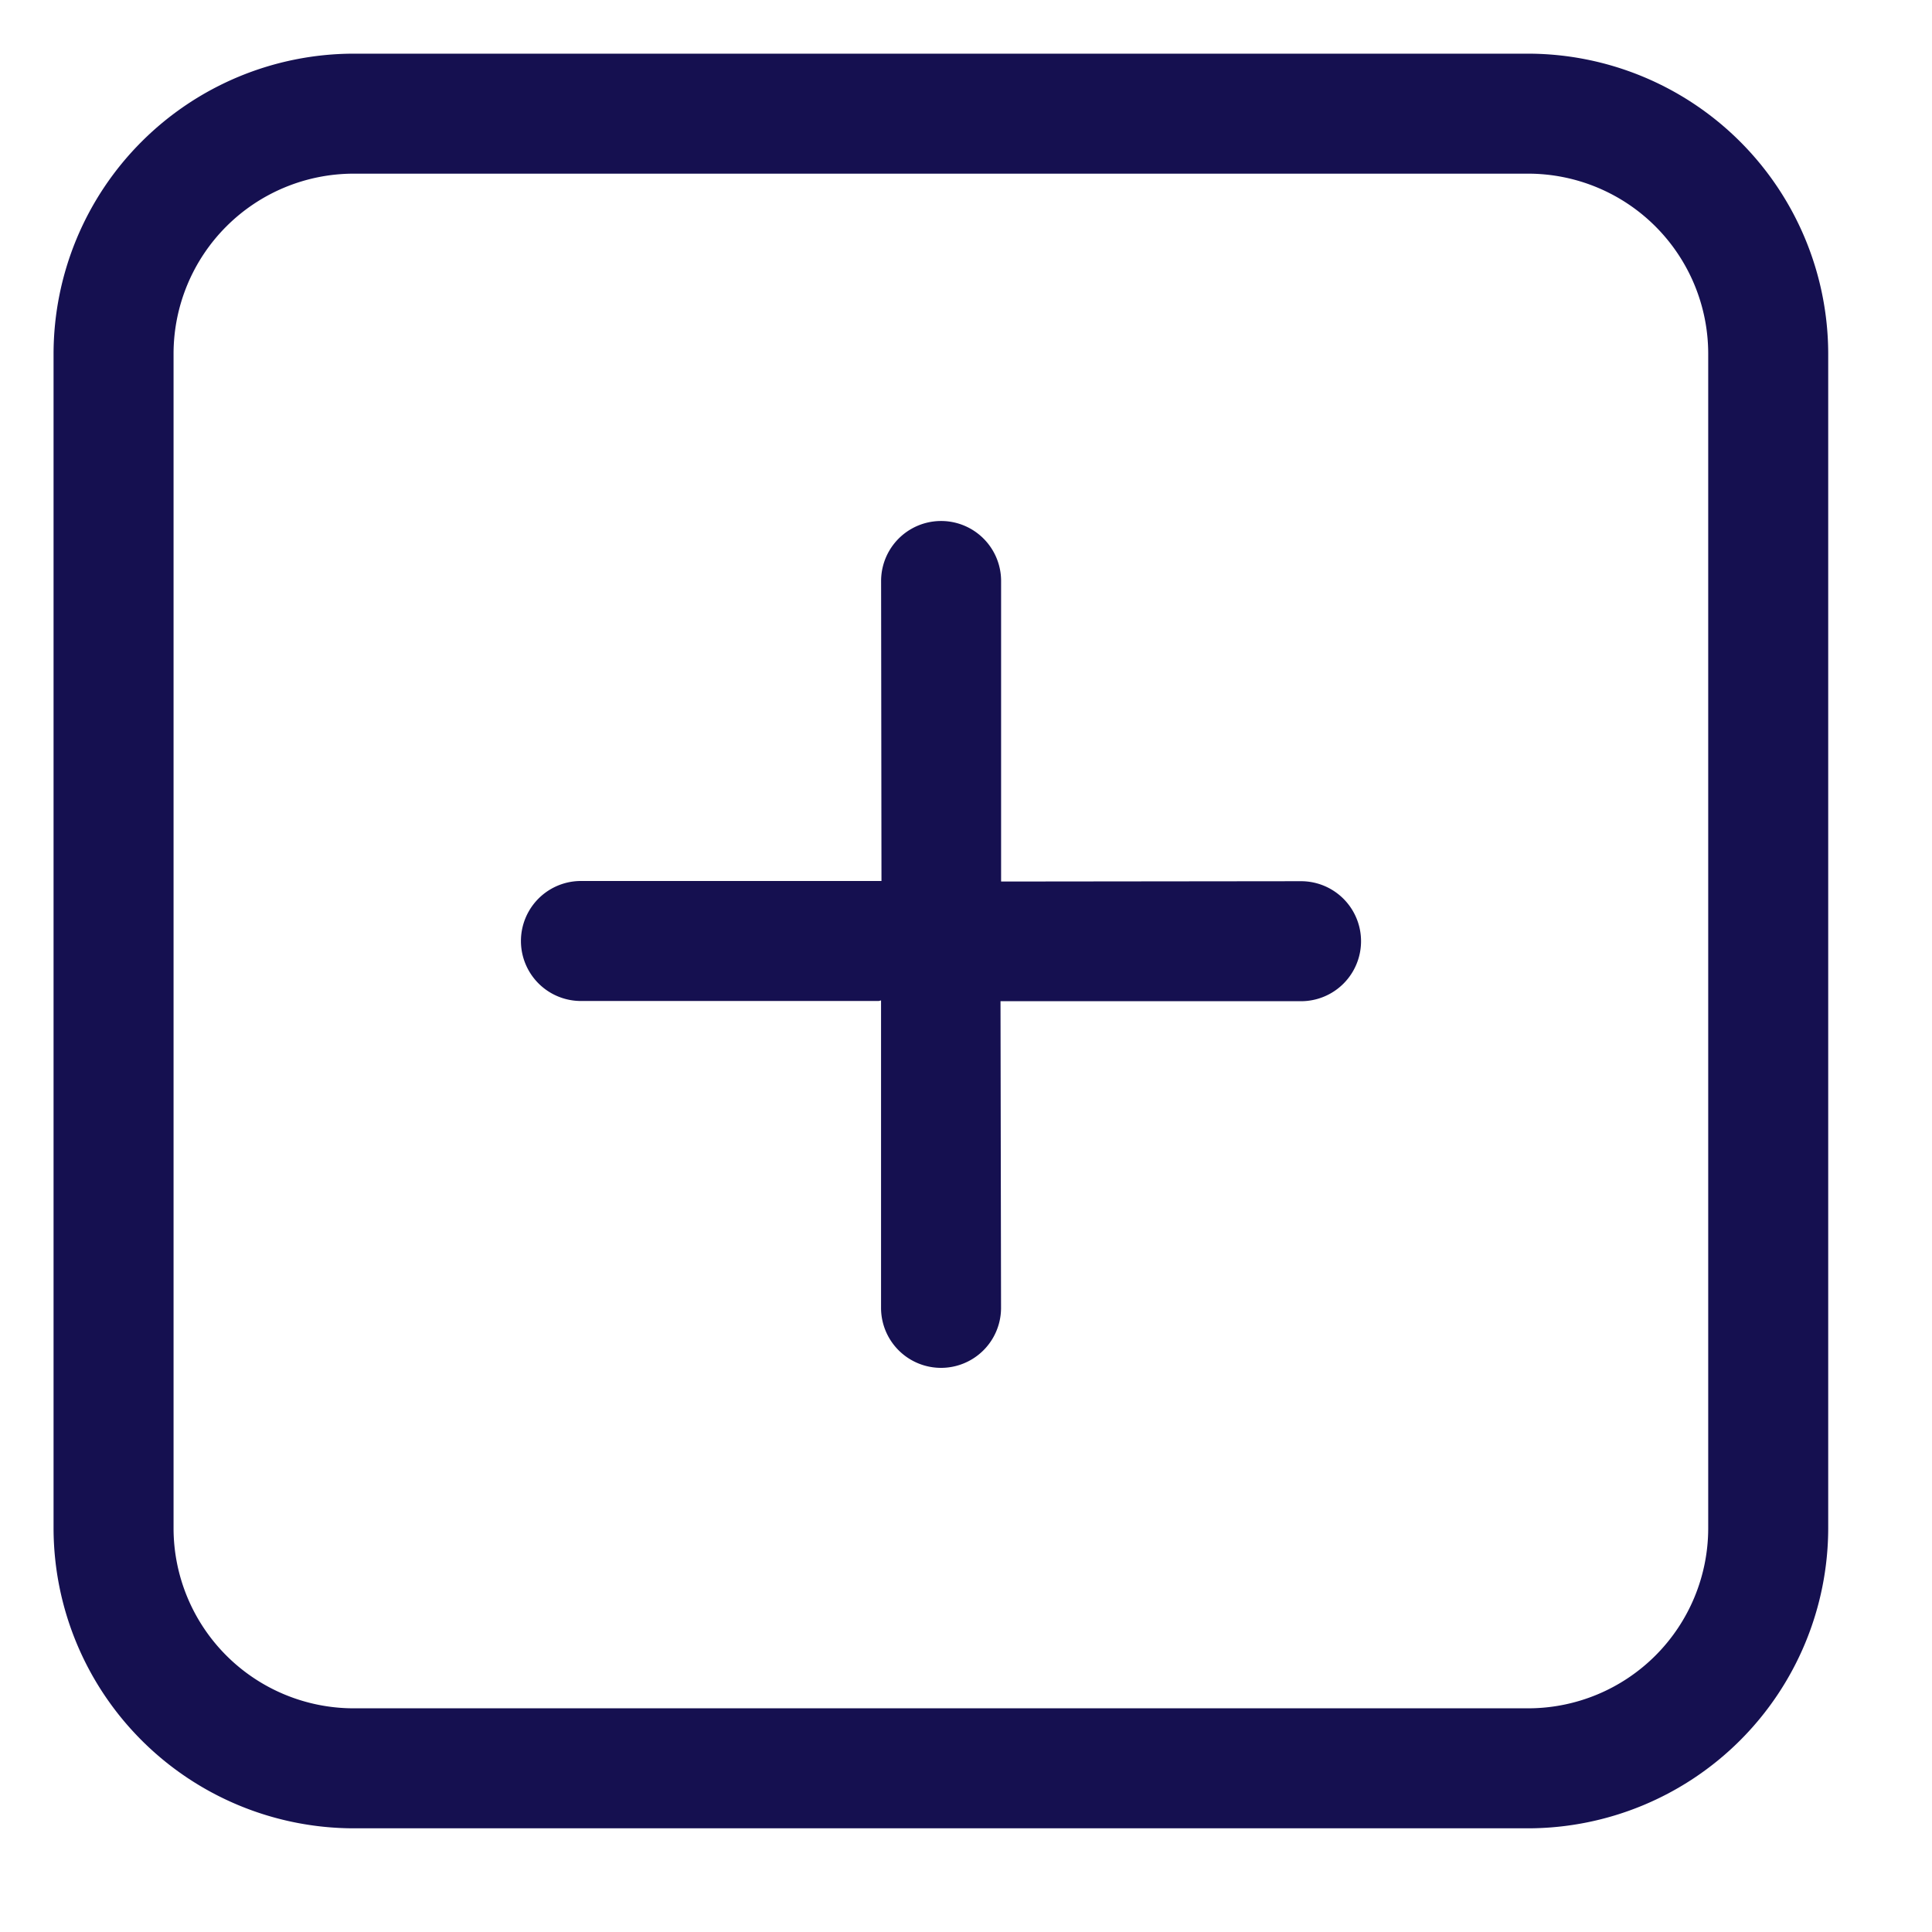 <svg xmlns="http://www.w3.org/2000/svg" width="36" height="36" viewBox="0 0 36 36">
  <defs>
    <style>
      .cls-1 {
        fill: #151050;
        fill-rule: evenodd;
      }
    </style>
  </defs>
  <g id="icon_create_new_api">
    <path class="cls-1" d="M497.476,57.068H475.588a5.6,5.6,0,0,1-5.59-5.59V29.59a5.6,5.6,0,0,1,5.59-5.59h21.888a5.6,5.6,0,0,1,5.59,5.59V51.478A5.6,5.6,0,0,1,497.476,57.068ZM475.588,26.236a3.358,3.358,0,0,0-3.354,3.354V51.478a3.358,3.358,0,0,0,3.354,3.354h21.888a3.357,3.357,0,0,0,3.354-3.354V29.59a3.357,3.357,0,0,0-3.354-3.354H475.588Zm9.787,15.416h-5.55a1.118,1.118,0,0,1,0-2.236h5.6l-0.007-5.59a1.118,1.118,0,0,1,2.236,0v5.6l5.589-.006a1.118,1.118,0,1,1,0,2.236h-5.6l0.01,5.714a1.118,1.118,0,1,1-2.236,0V41.641Z" transform="translate(-469 -23)"/>
  </g>
</svg>
